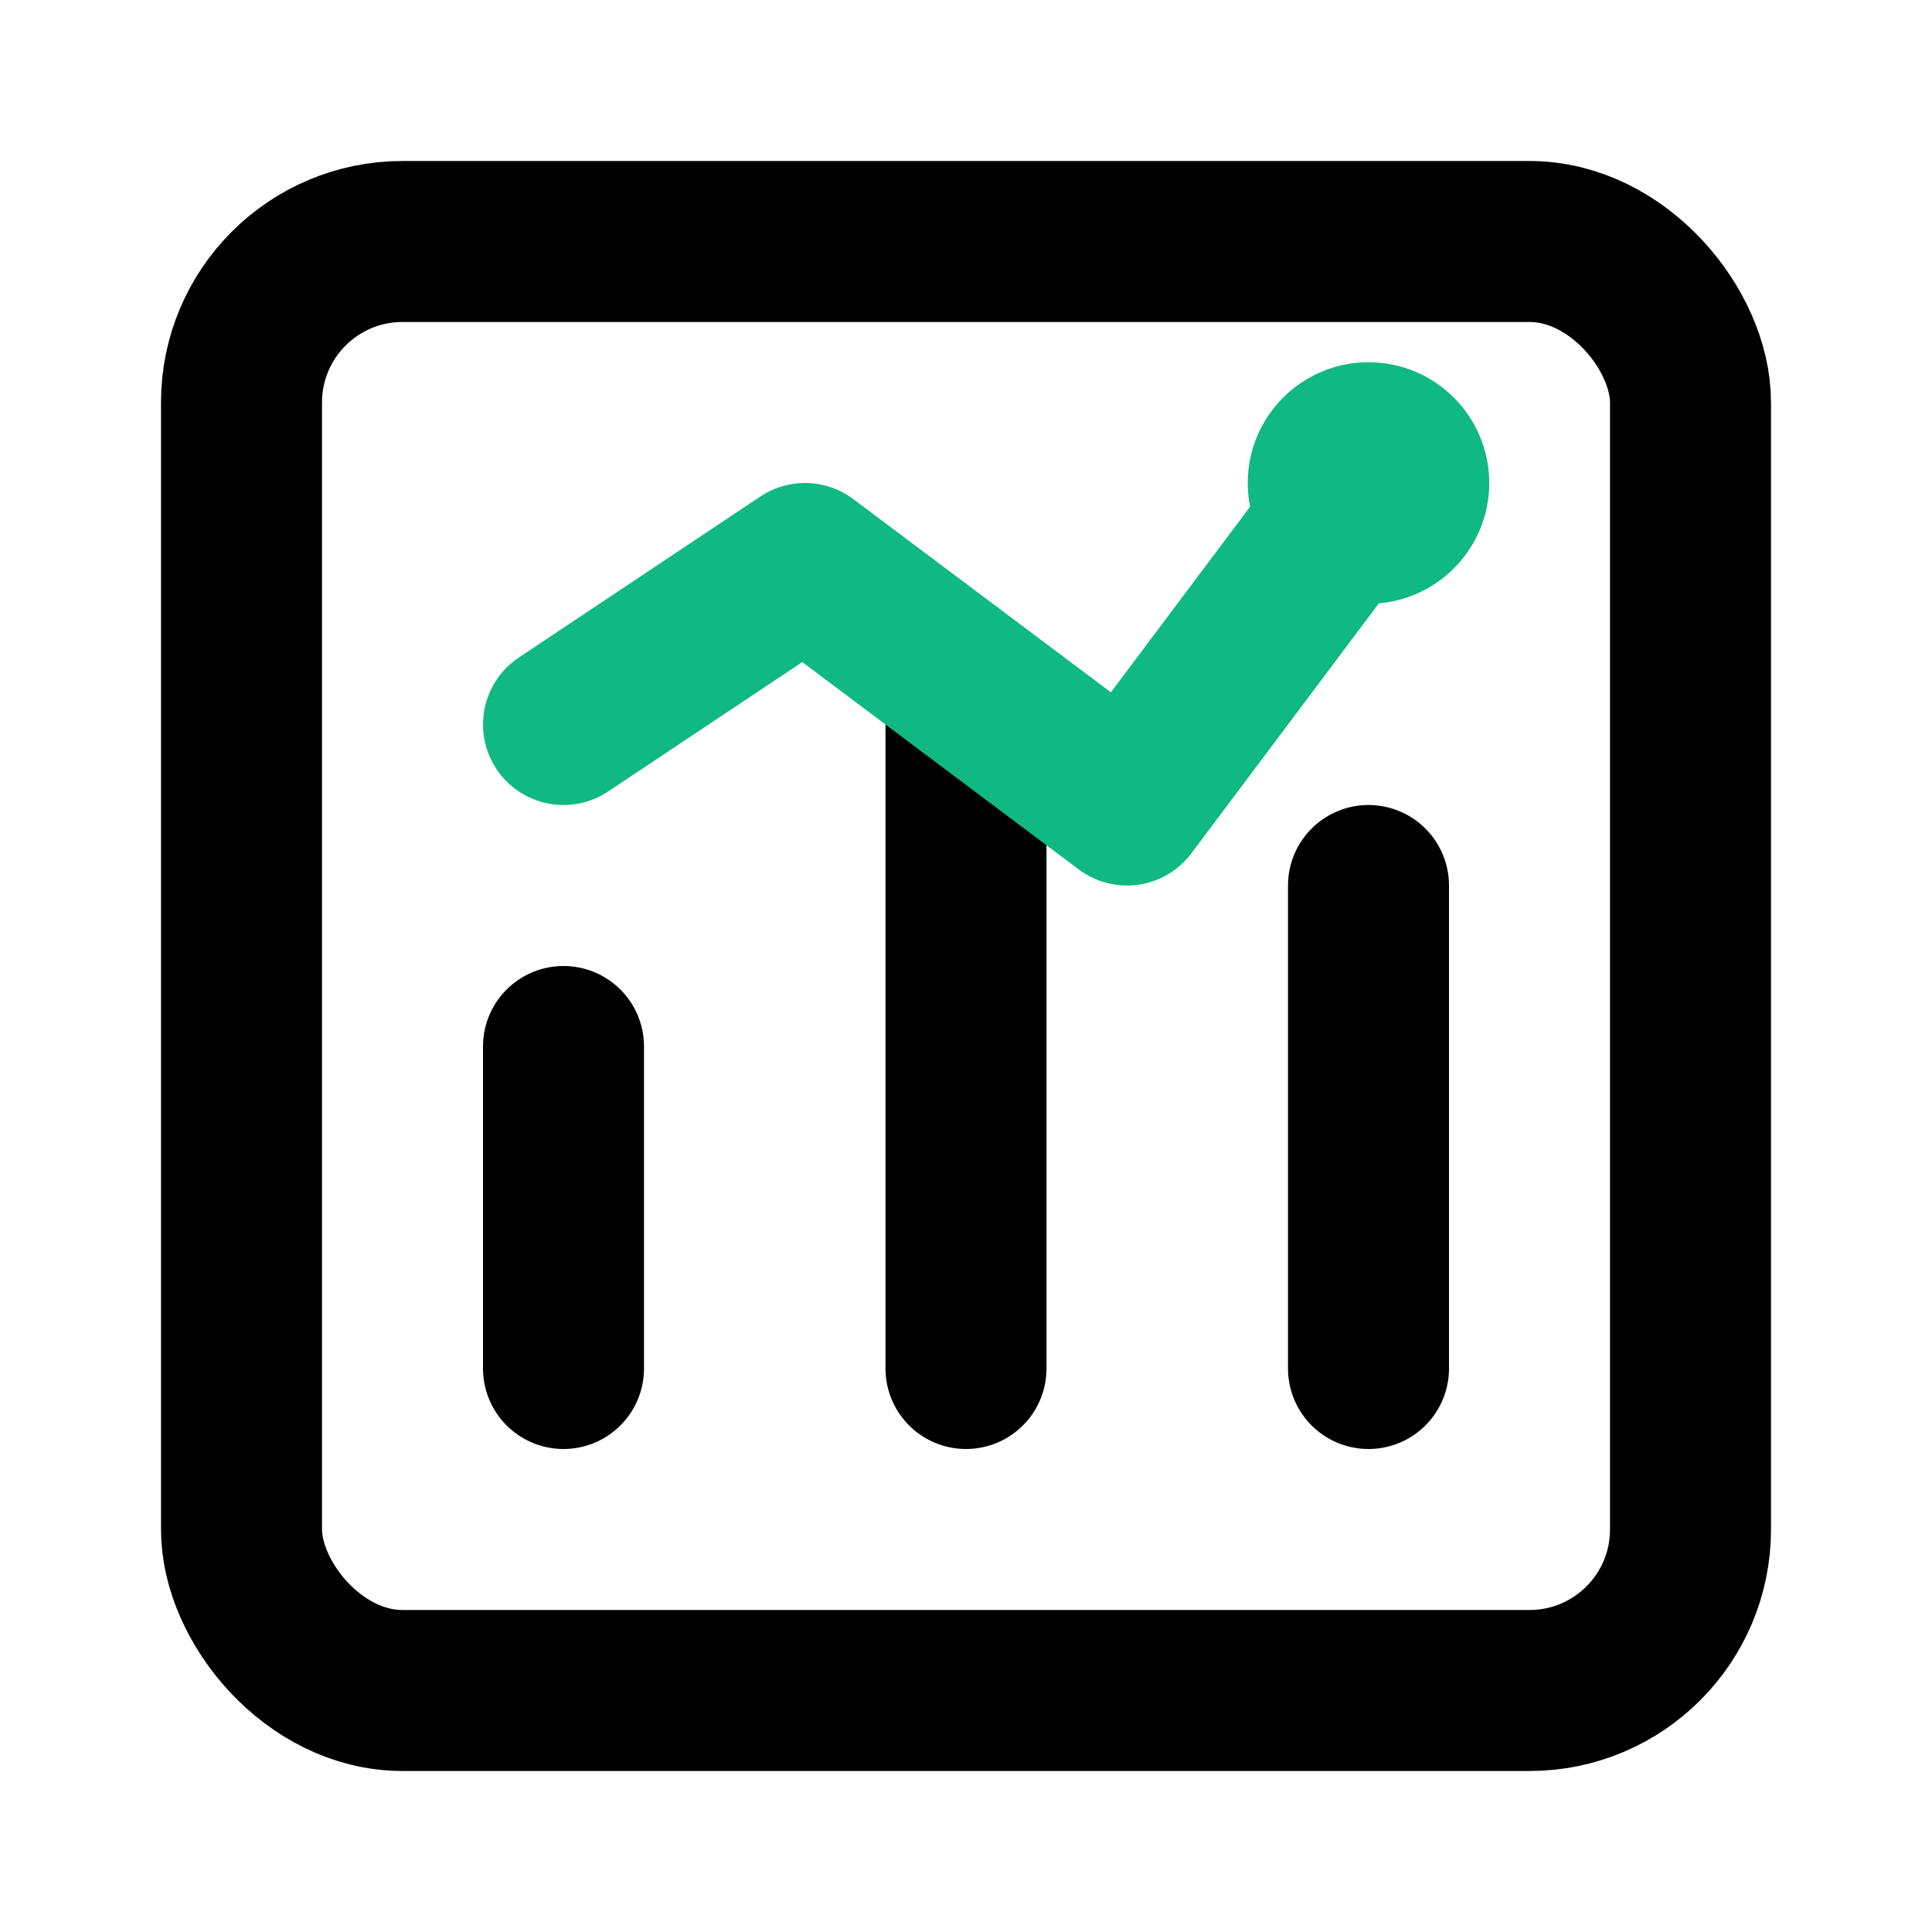 <svg xmlns="http://www.w3.org/2000/svg" viewBox="0 0 24 24" fill="none" data-icon="performance-metrics" data-category="analytics">
  <g class="icon-group">
    <rect x="3" y="3" width="18" height="18" rx="2" stroke="currentColor" stroke-width="2" class="chart-border"/>
    <path d="M7 17V13M12 17V9M17 17V11" stroke="currentColor" stroke-width="2" stroke-linecap="round" class="bars"/>
    <path d="M7 9L10 7L14 10L17 6" stroke="#10B981" stroke-width="2" stroke-linecap="round" stroke-linejoin="round" class="trend-line"/>
    <circle cx="17" cy="6" r="1.5" fill="#10B981" class="peak-indicator"/>
  </g>
</svg>